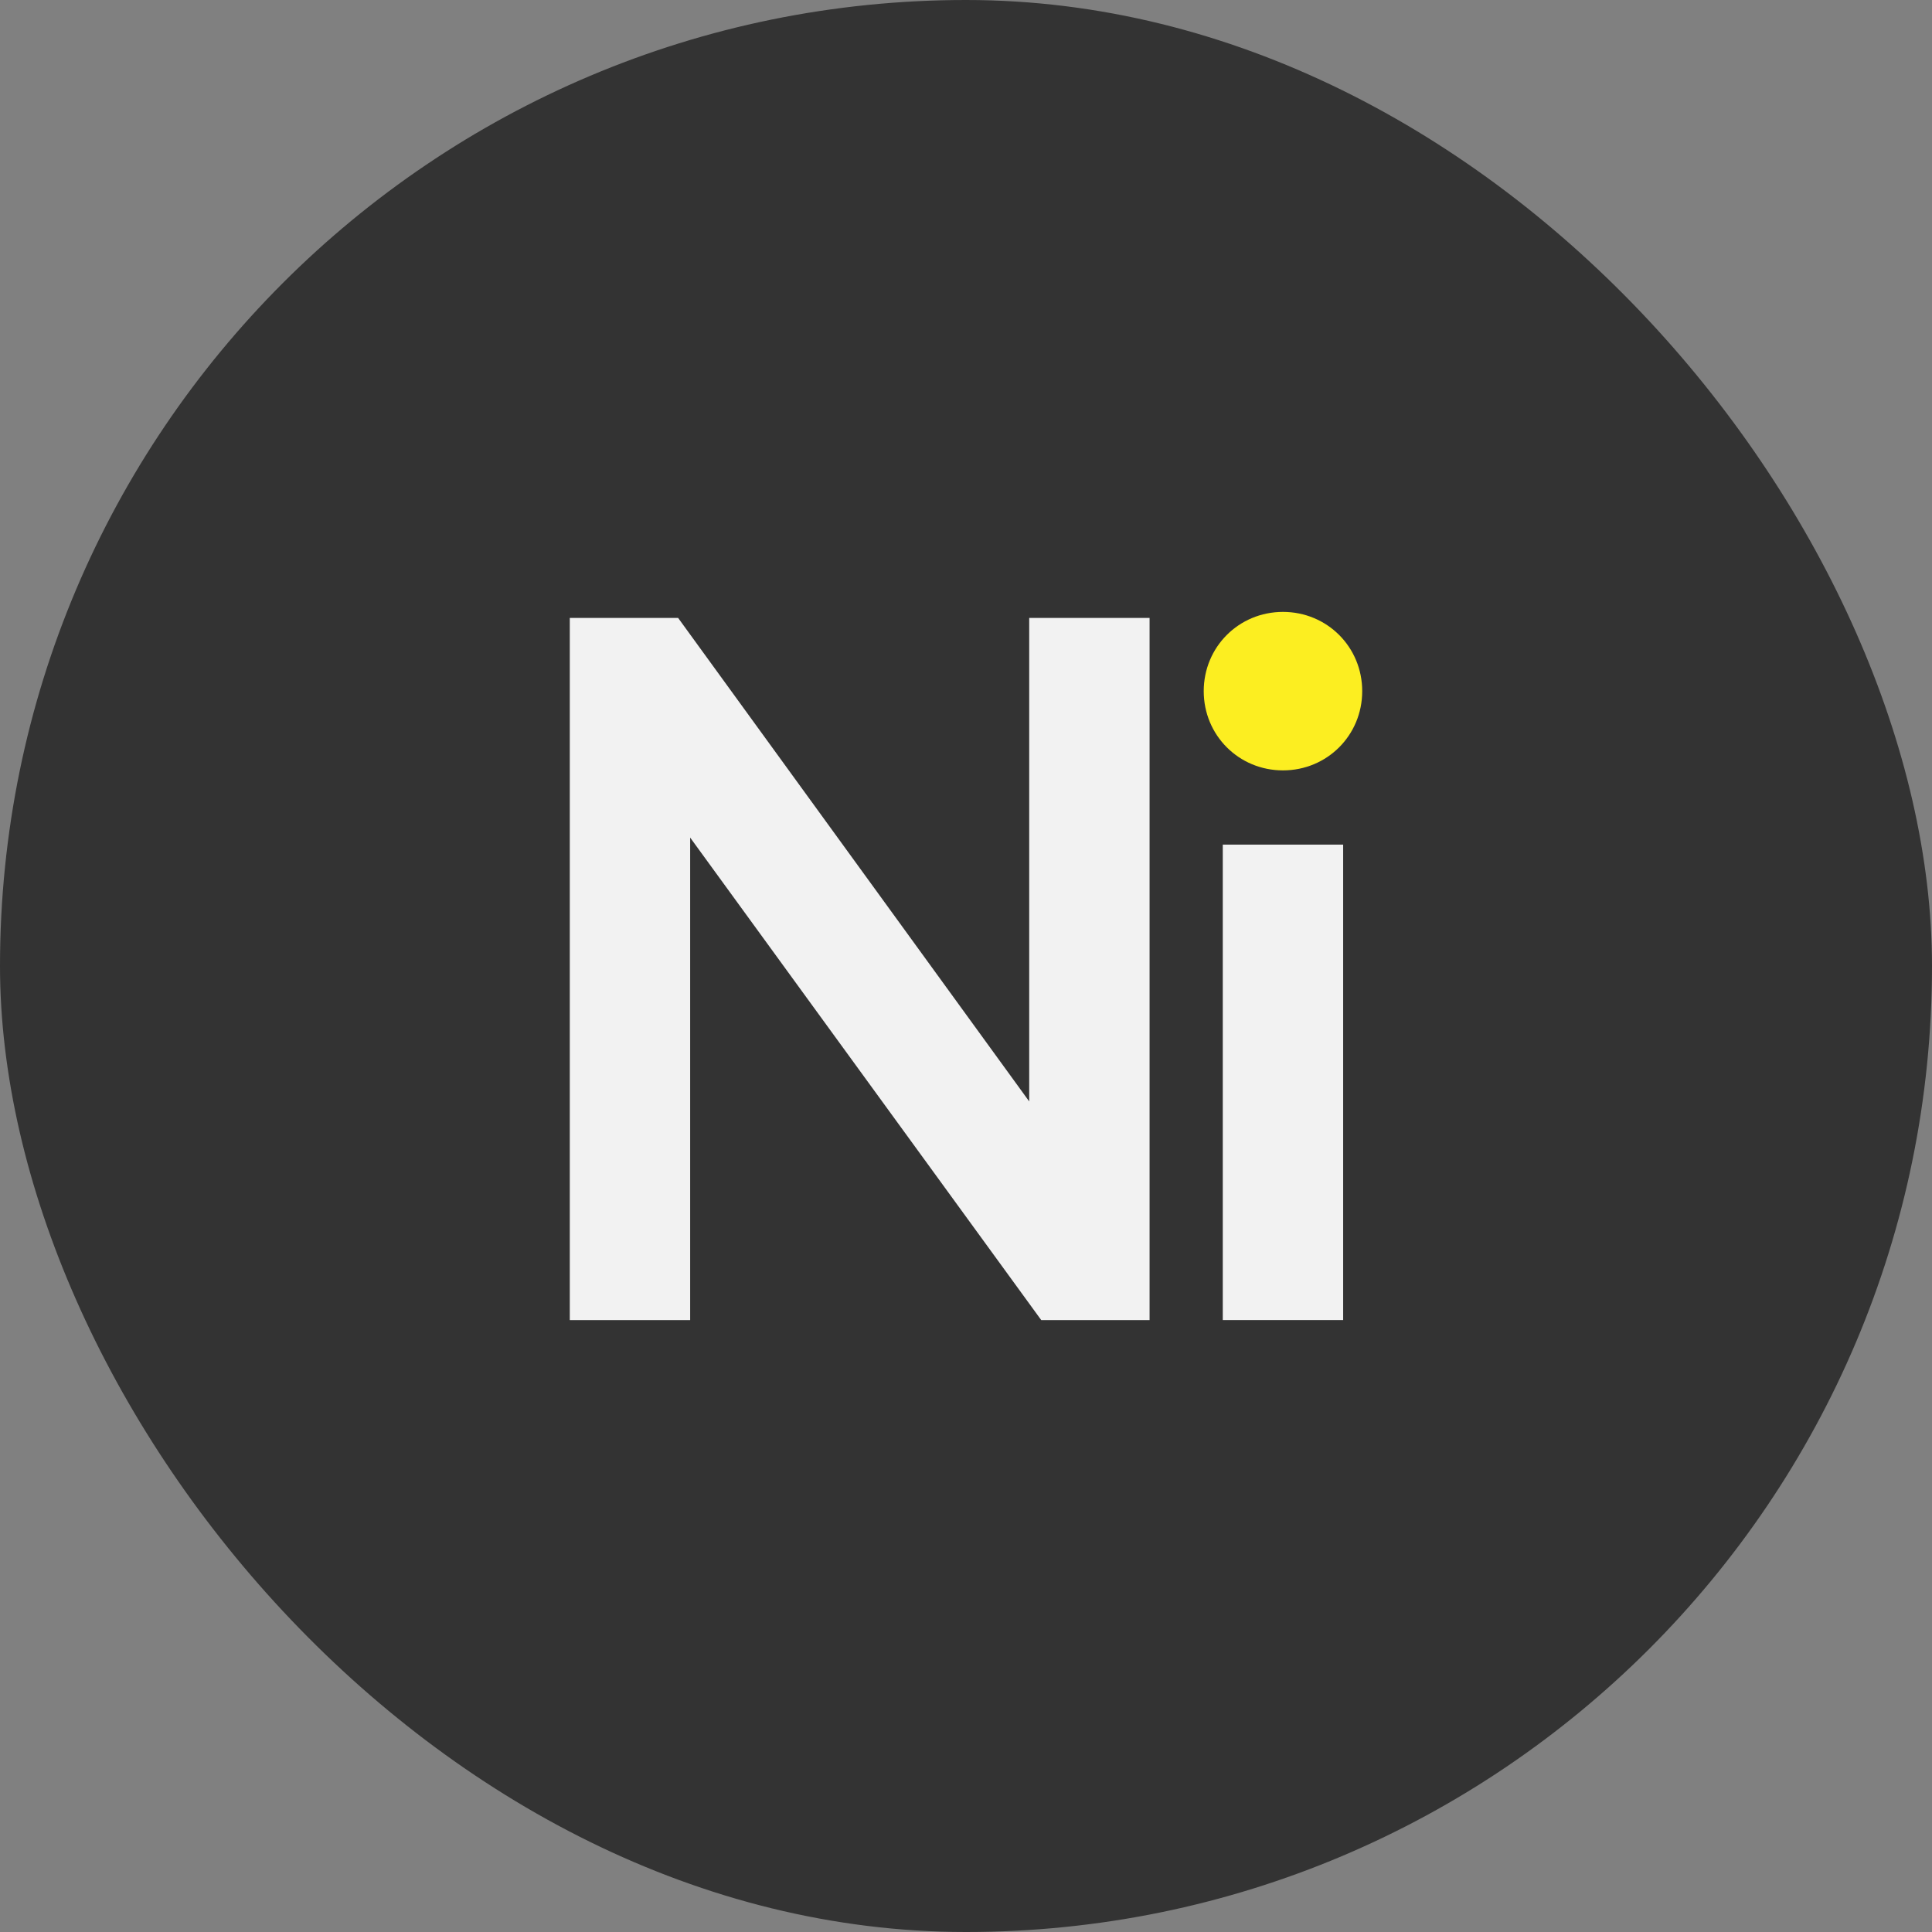 <?xml version="1.0" encoding="UTF-8"?><svg id="Layer_1" xmlns="http://www.w3.org/2000/svg" viewBox="0 0 512 512"><rect x="0" y="0" width="512" height="512" fill="#808080" stroke="none"/><defs><style>.cls-1{fill:#f2f2f2;}.cls-2{fill:#fcee21;}.cls-3{fill:#333;}</style></defs><rect class="cls-3" x="0" y="0" width="512" height="512" rx="256" ry="256"/><path class="cls-2" d="m340,162.16c11.7,0,21,9.3,21,21s-9.3,21-21,21-21-9.3-21-21,9.3-21,21-21Z"/><polygon class="cls-1" points="272.75 291.89 179.71 163.76 151 163.76 151 349.84 182.9 349.84 182.9 221.97 275.94 349.84 304.65 349.84 304.65 163.76 272.75 163.76 272.75 291.89"/><rect class="cls-1" x="324.05" y="223.83" width="31.9" height="126"/></svg>